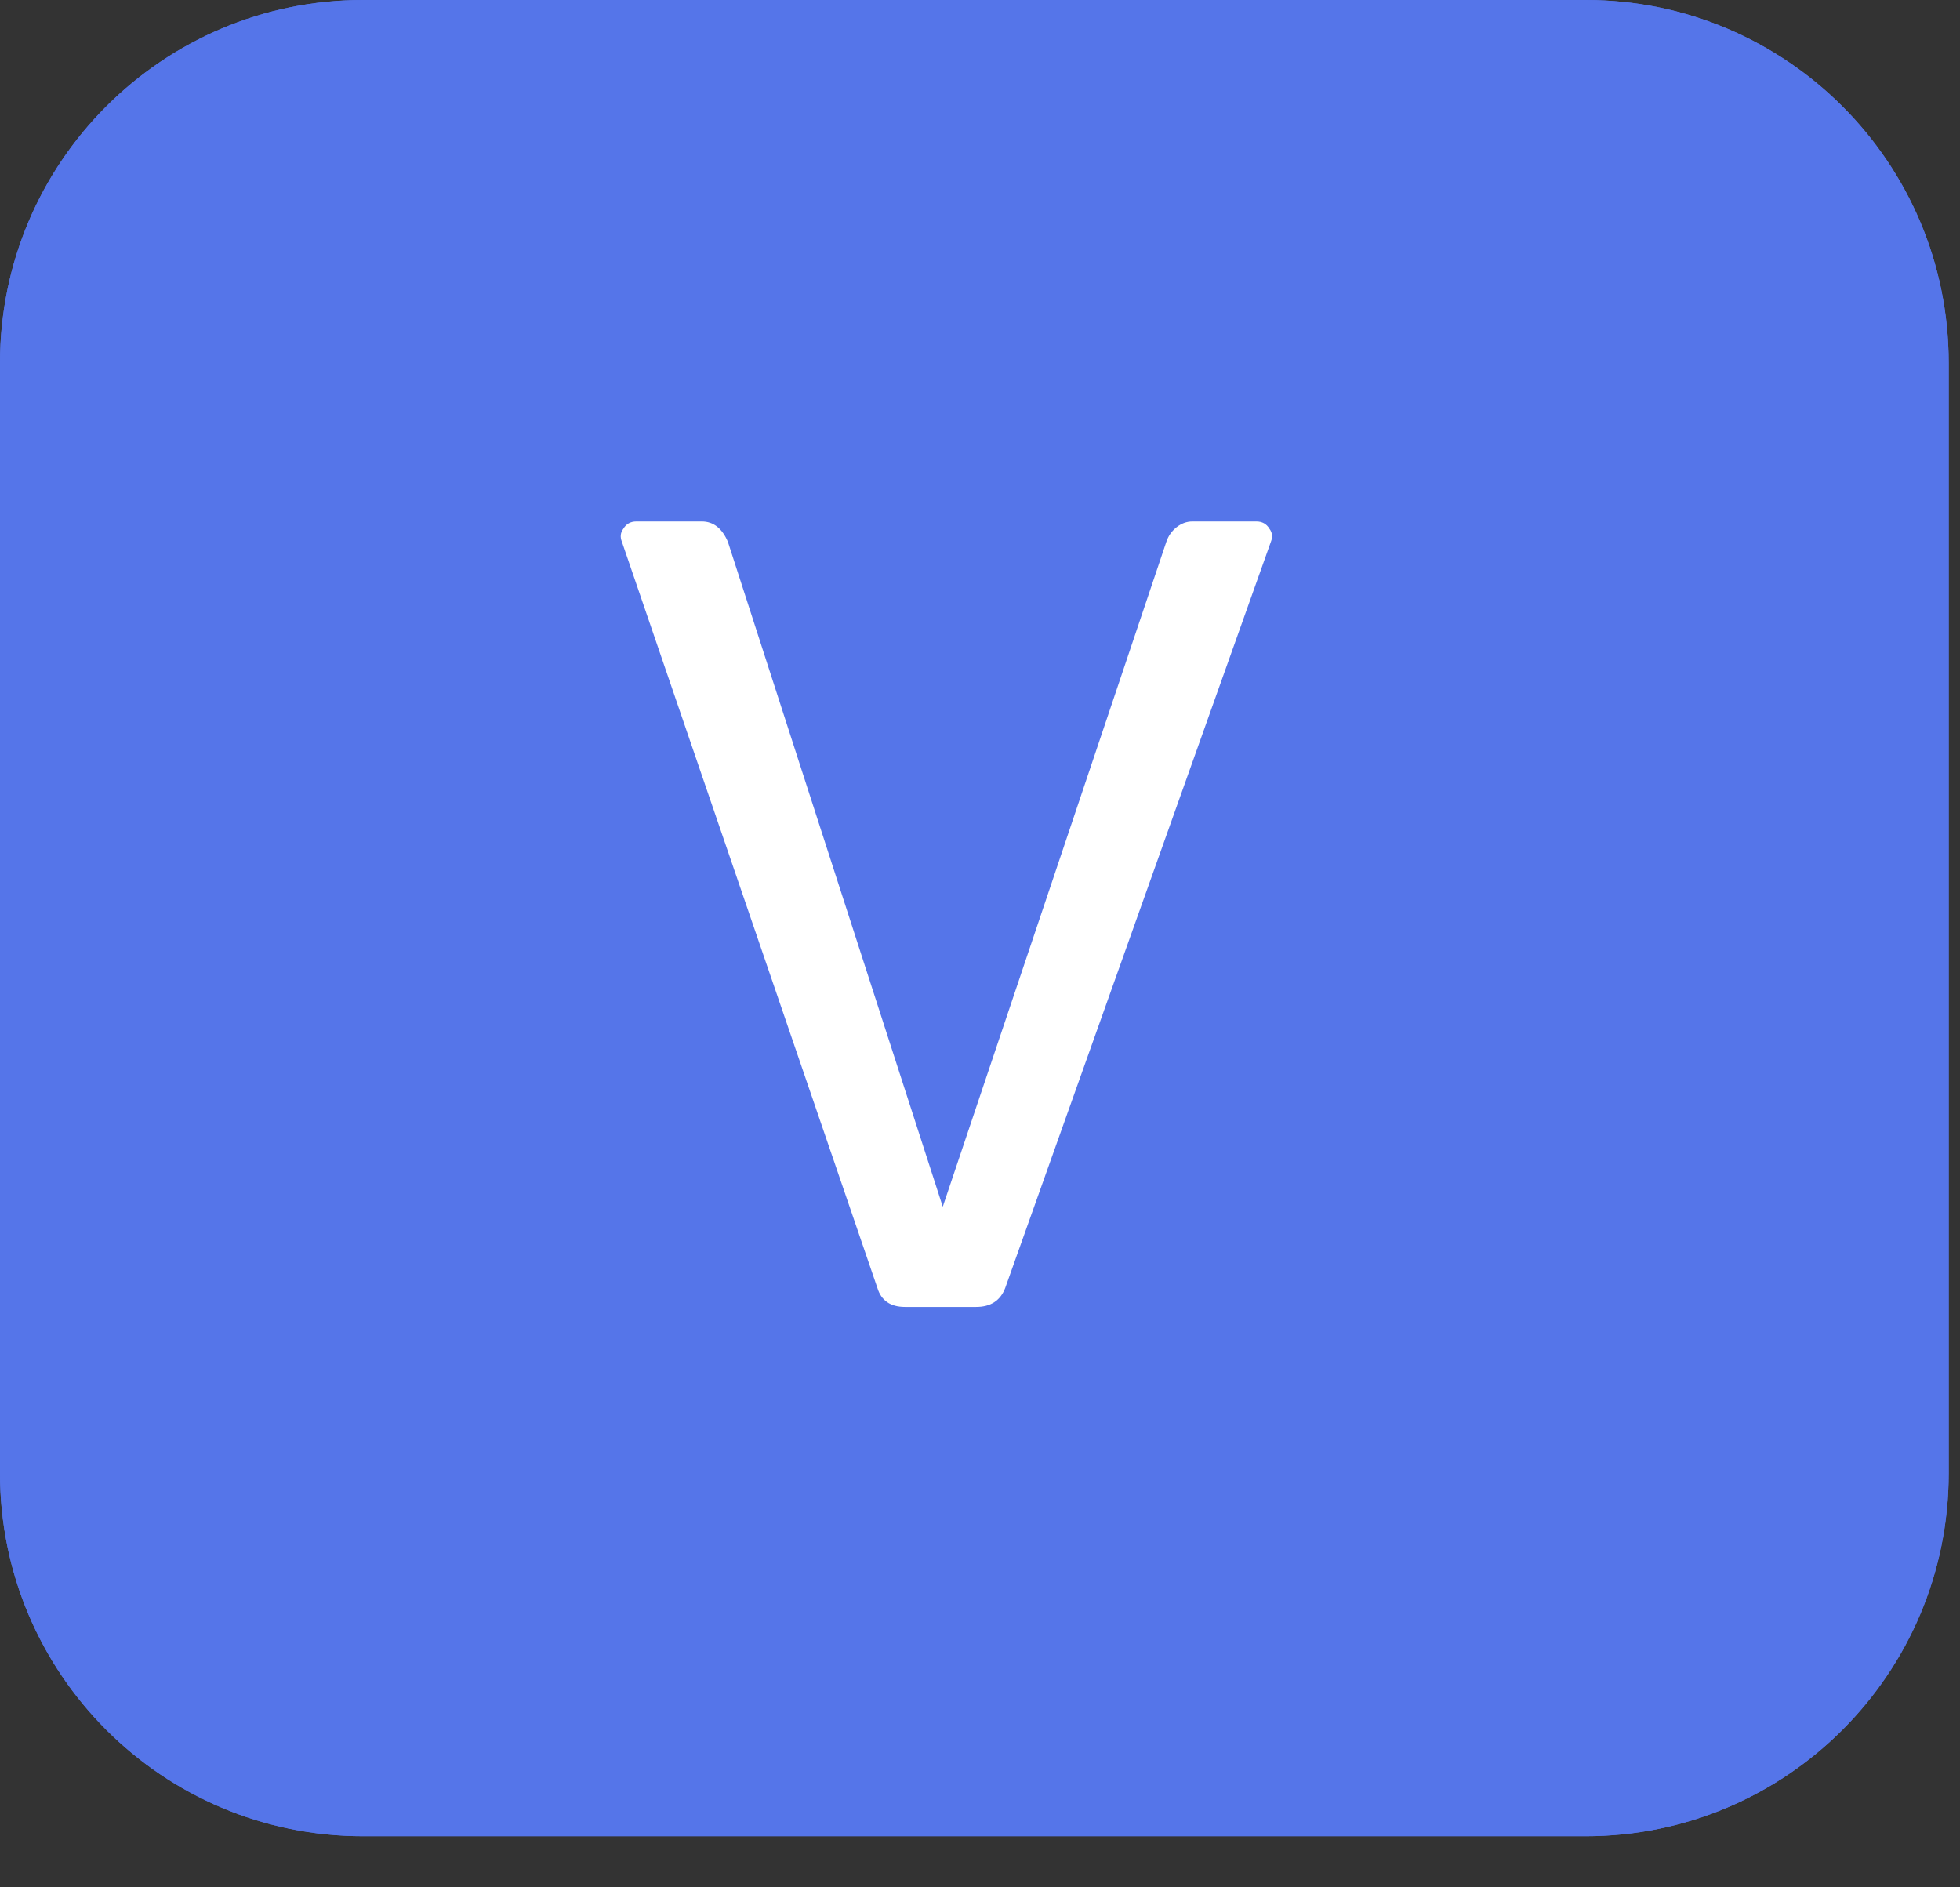 <svg width="27" height="26" viewBox="0 0 27 26" fill="none" xmlns="http://www.w3.org/2000/svg">
<rect x="0" y="0" width="27" height="26" fill="#333333" stroke="none"/>
<path d="M0 5C0 2.239 2.239 0 5 0H21.844C24.605 0 26.844 2.239 26.844 5V20.296C26.844 23.057 24.605 25.296 21.844 25.296H5C2.239 25.296 0 23.057 0 20.296V5Z" fill="#5575E9"/>
<path d="M7.62939e-06 5C7.62939e-06 2.239 2.239 0 5 0H21.844C24.605 0 26.844 2.239 26.844 5V20.296C26.844 23.057 24.605 25.296 21.844 25.296H5C2.239 25.296 7.62939e-06 23.057 7.62939e-06 20.296V5Z" fill="#5575E9"/>
<path d="M13.847 17.744C13.78 17.917 13.647 18.004 13.447 18.004H12.467C12.267 18.004 12.14 17.917 12.087 17.744L8.567 7.464C8.54 7.397 8.547 7.337 8.587 7.284C8.627 7.217 8.687 7.184 8.767 7.184H9.667C9.827 7.184 9.947 7.277 10.027 7.464L12.987 16.624L16.067 7.464C16.094 7.384 16.14 7.317 16.207 7.264C16.274 7.211 16.347 7.184 16.427 7.184H17.307C17.387 7.184 17.447 7.217 17.487 7.284C17.527 7.337 17.534 7.397 17.507 7.464L13.847 17.744Z" fill="white"/>
</svg>
